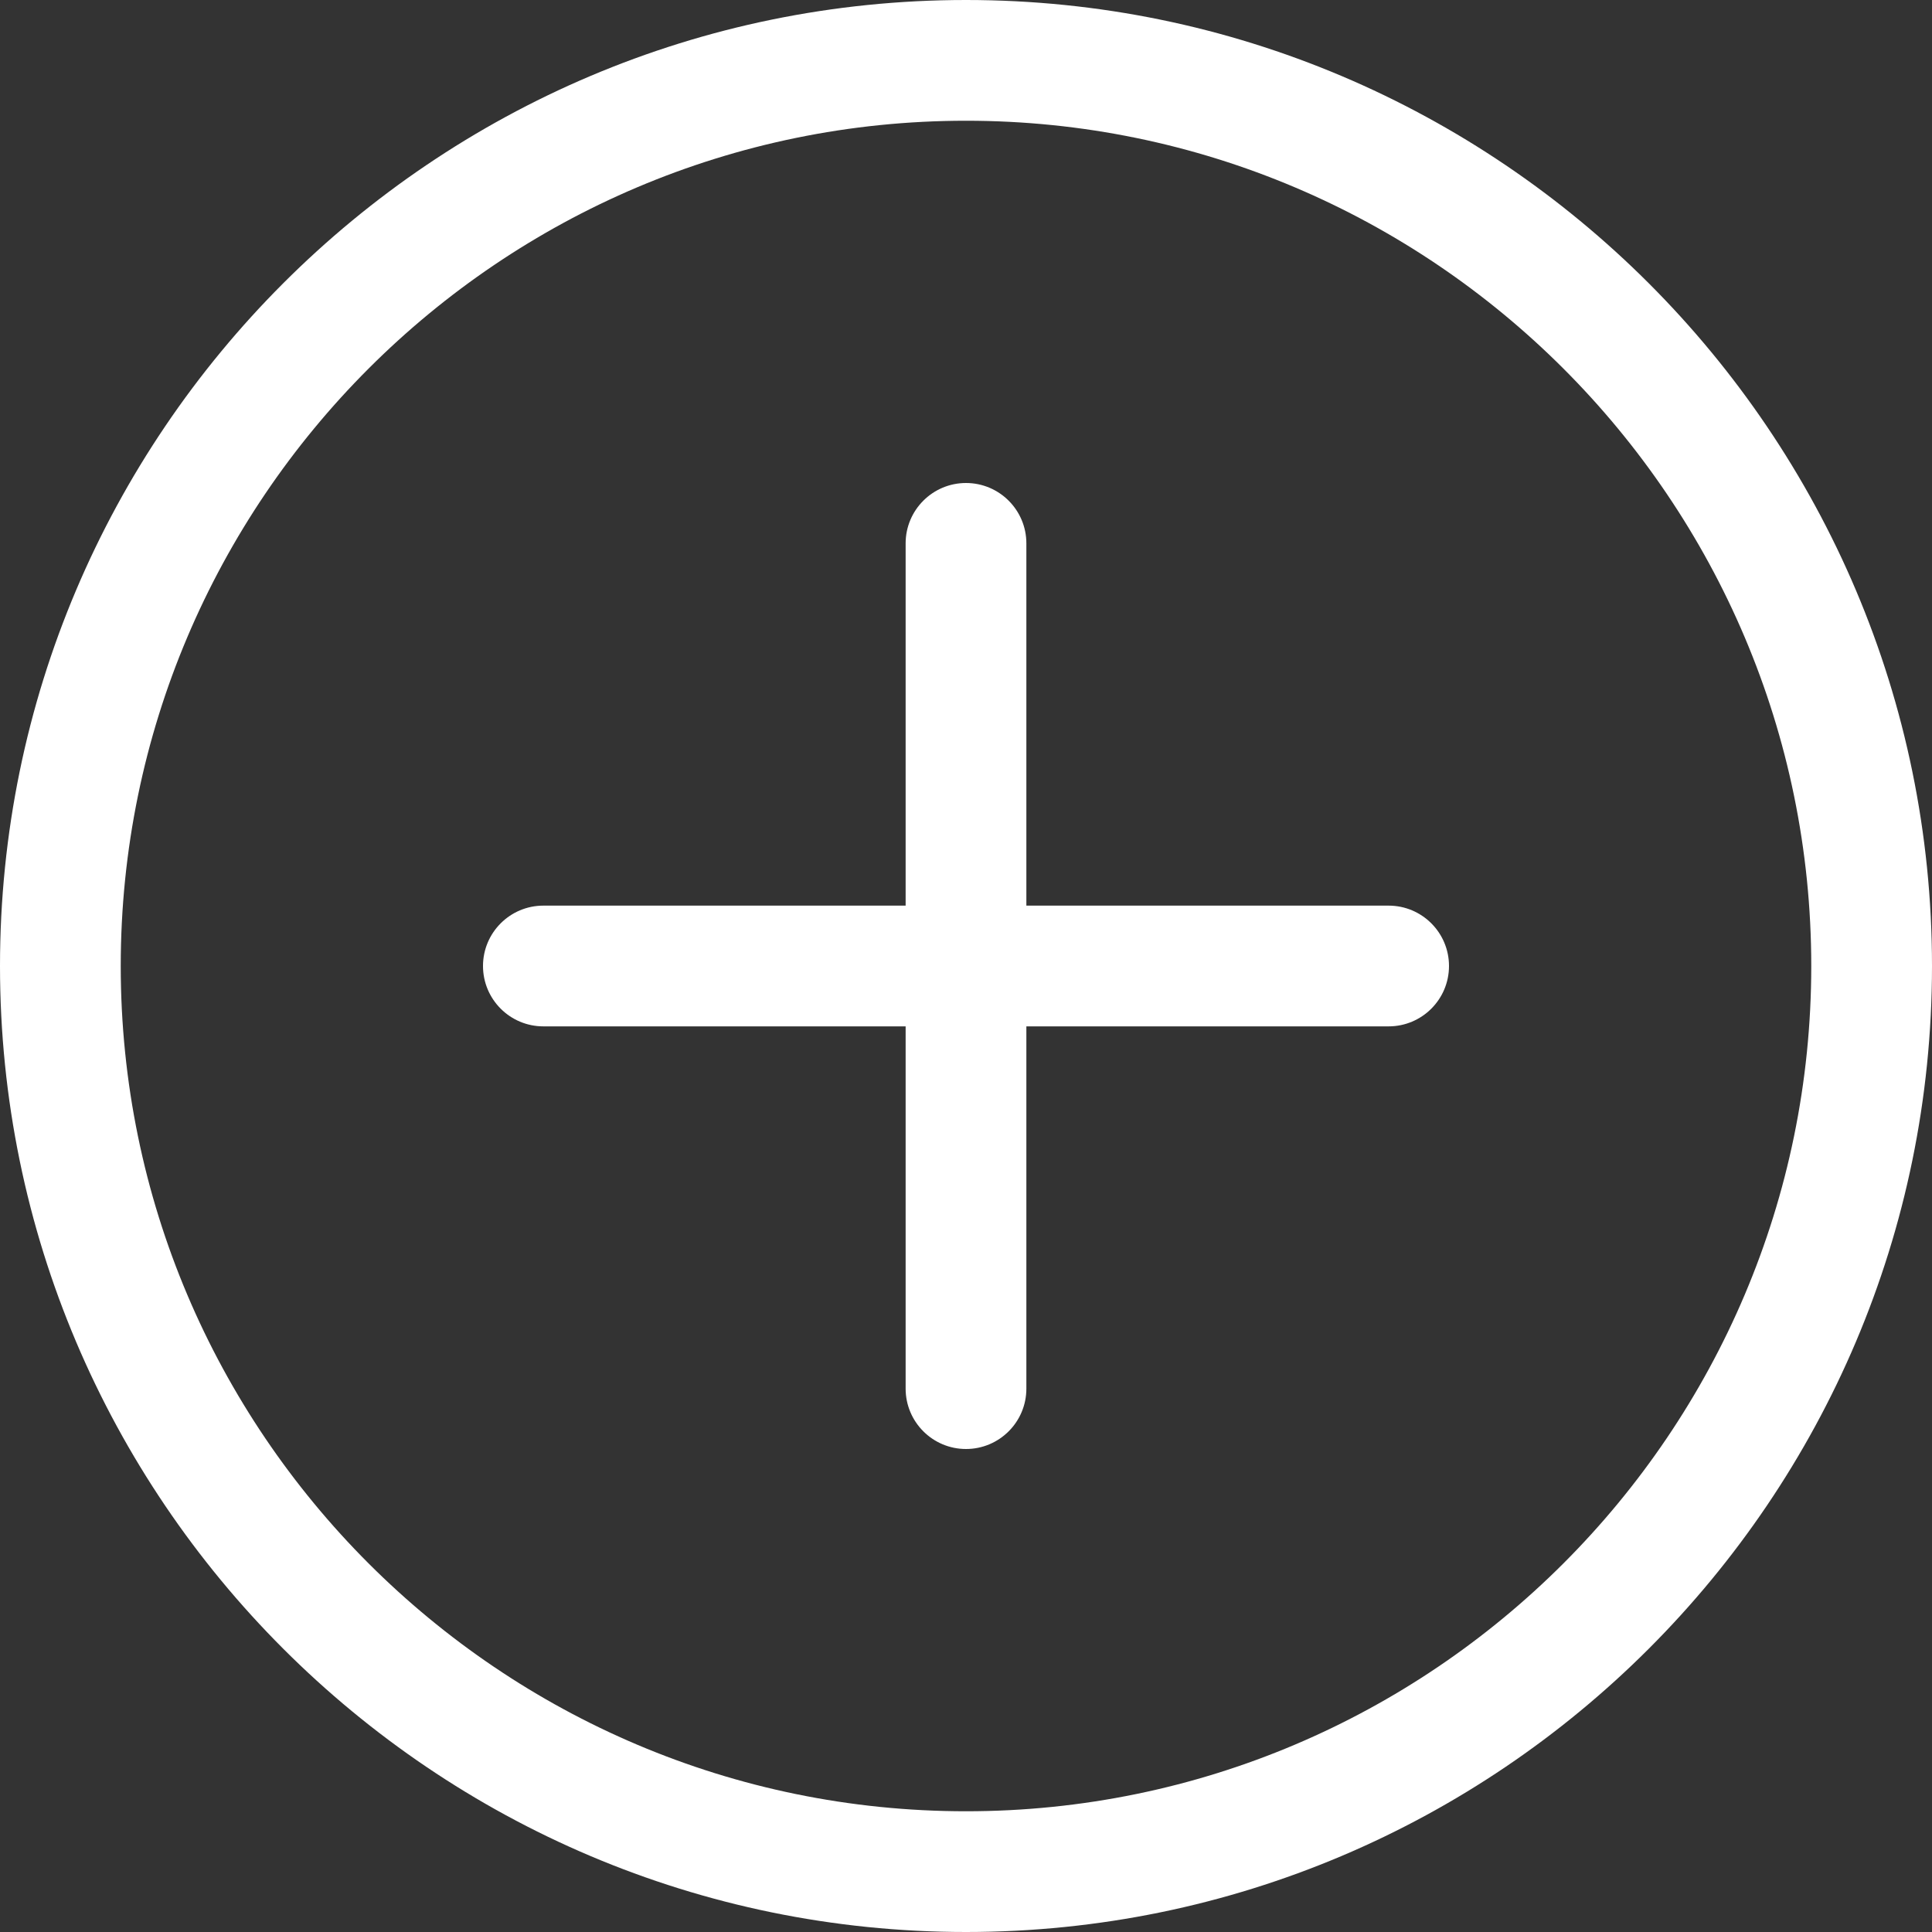 <svg width="73" height="73" viewBox="0 0 73 73" fill="none" xmlns="http://www.w3.org/2000/svg">
<rect x="0" y="0" width="73" height="73" fill="#333333" stroke="none"/>
<path d="M36.5 73C16.373 73 0 56.627 0 36.5C0 16.373 16.373 0 36.5 0C56.627 0 73 16.373 73 36.5C73 56.627 56.627 73 36.5 73ZM36.5 4.562C18.889 4.562 4.562 18.889 4.562 36.5C4.562 54.111 18.889 68.438 36.5 68.438C54.111 68.438 68.438 54.111 68.438 36.5C68.438 18.889 54.111 4.562 36.5 4.562Z" fill="white"/>
<path d="M52.469 38.781H20.531C19.272 38.781 18.25 37.759 18.25 36.5C18.25 35.241 19.272 34.219 20.531 34.219H52.469C53.728 34.219 54.75 35.241 54.75 36.5C54.75 37.759 53.728 38.781 52.469 38.781Z" fill="white"/>
<path d="M36.5 54.75C35.241 54.75 34.219 53.728 34.219 52.469V20.531C34.219 19.272 35.241 18.25 36.5 18.25C37.759 18.25 38.781 19.272 38.781 20.531V52.469C38.781 53.728 37.759 54.75 36.5 54.75Z" fill="white"/>
</svg>
